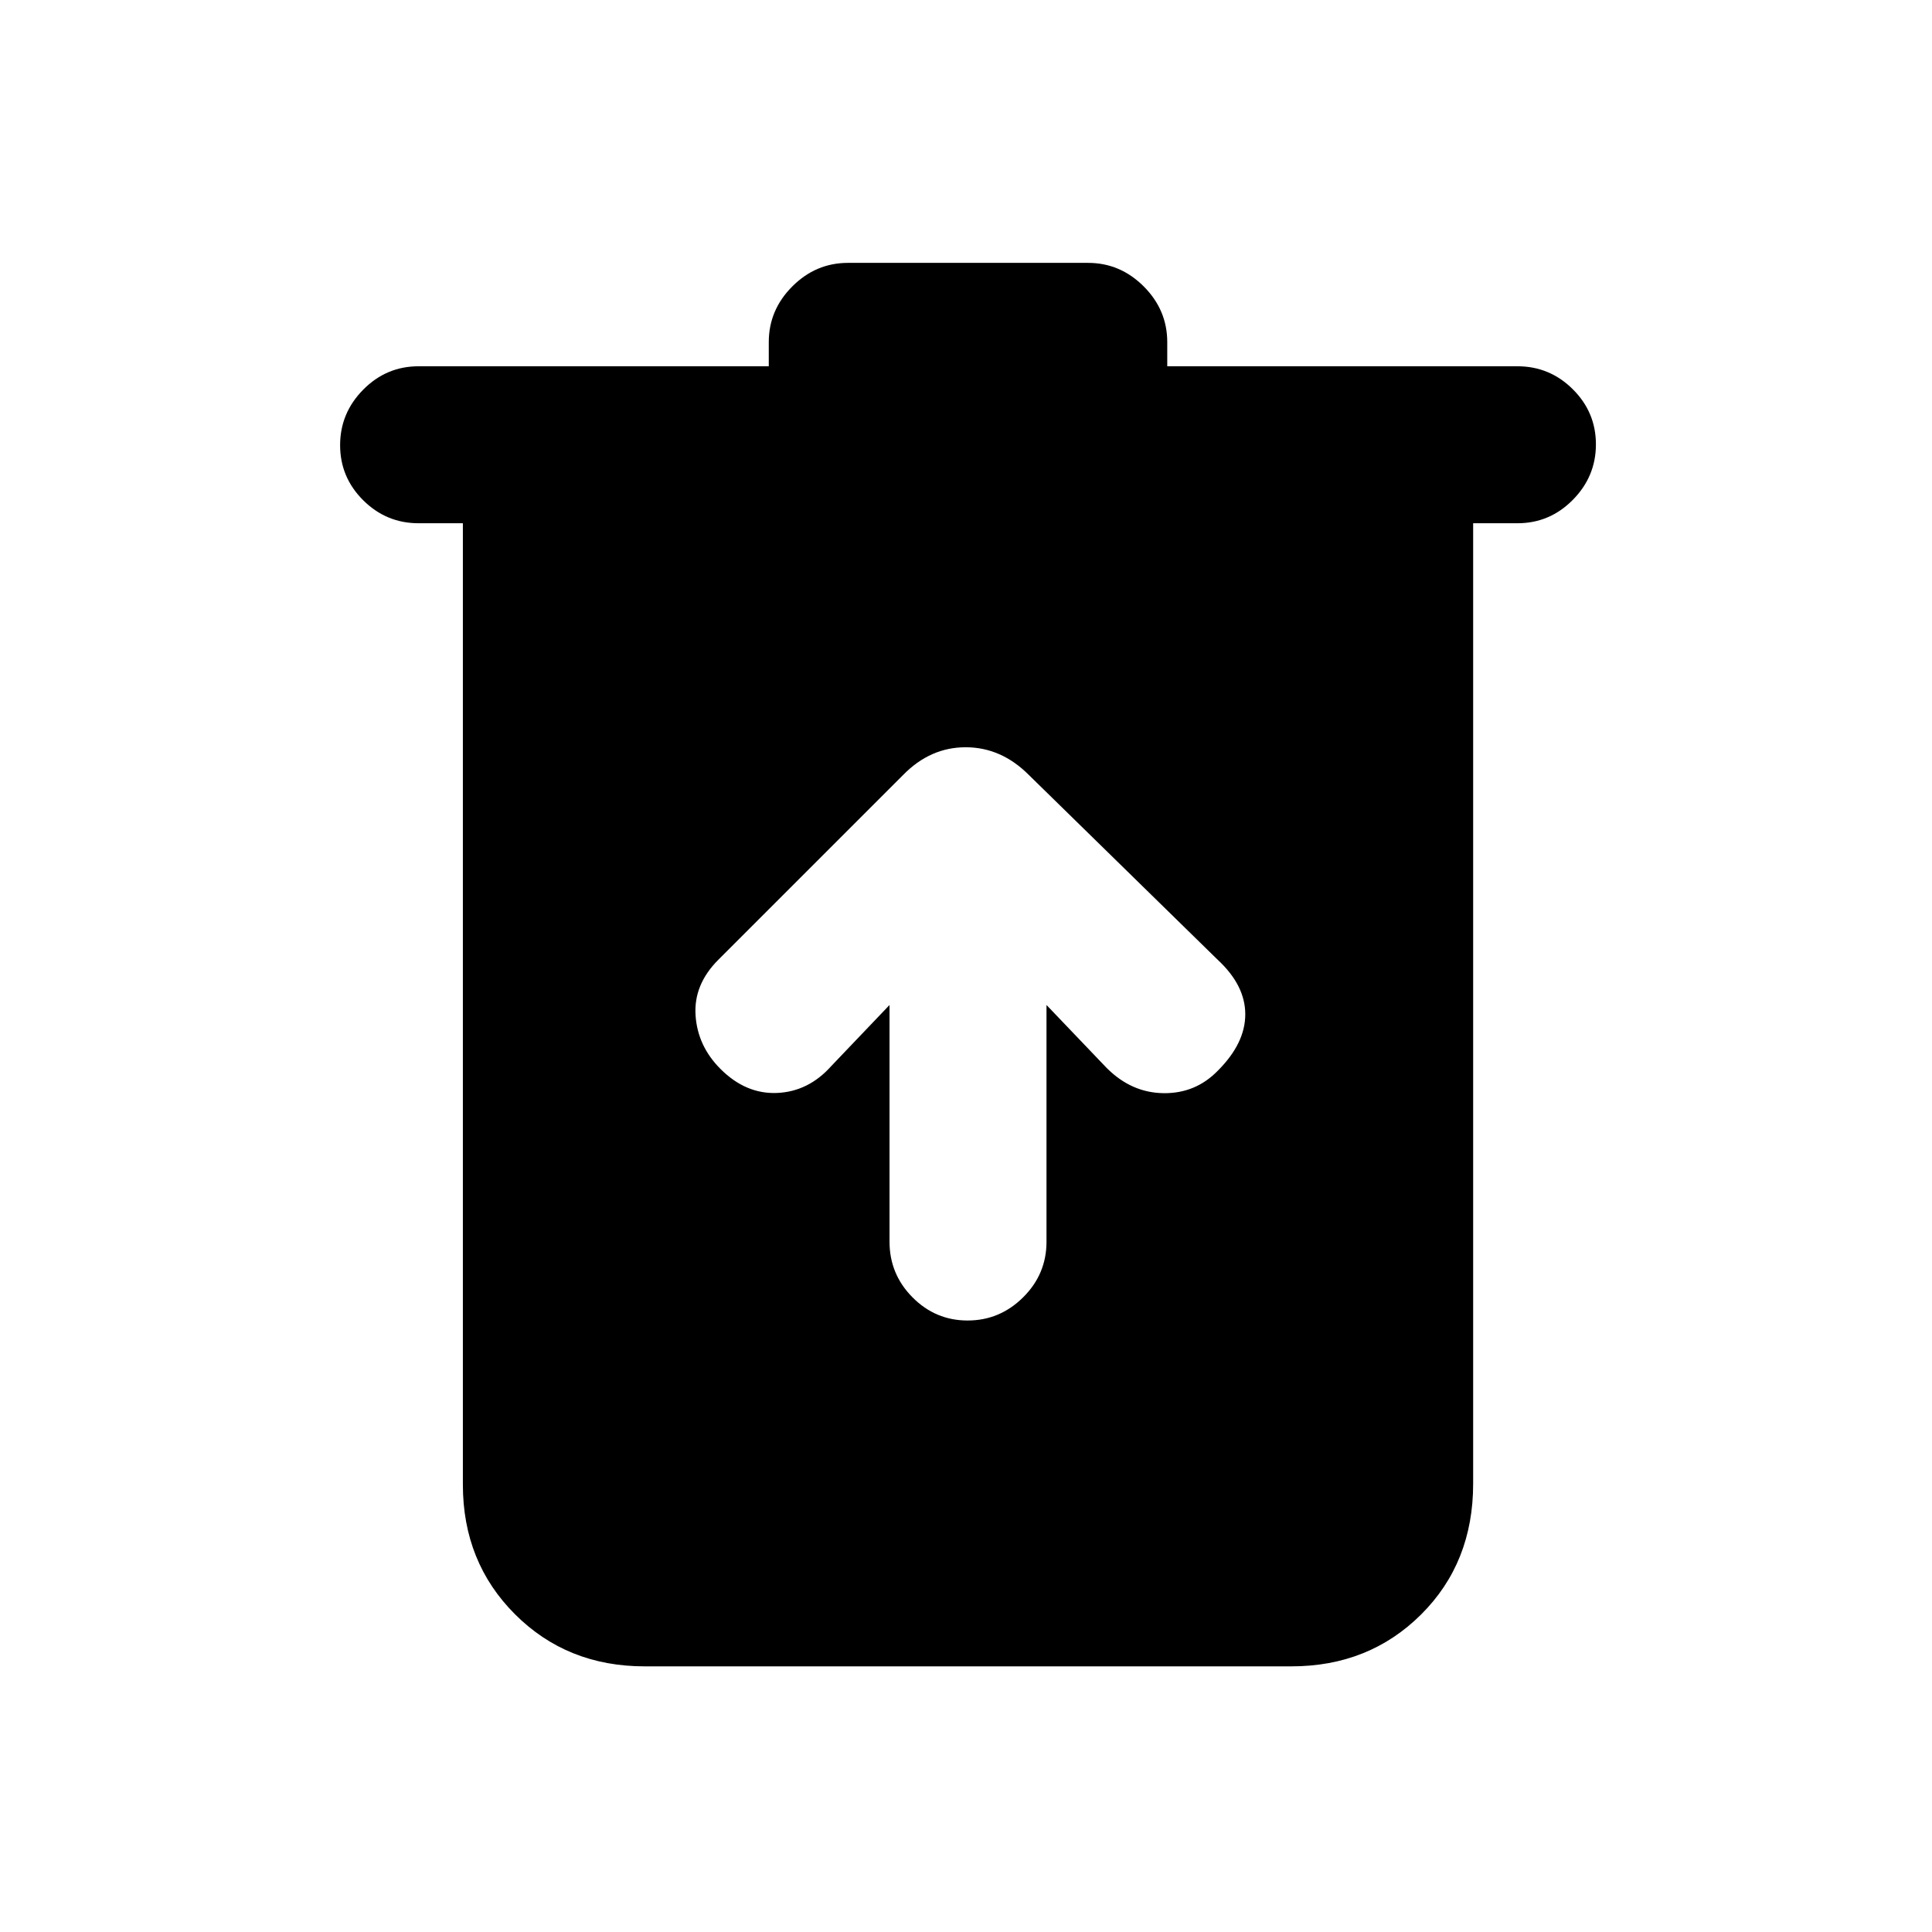 <svg xmlns="http://www.w3.org/2000/svg" height="20" viewBox="0 -960 960 960" width="20"><path d="M320.31-132q-38.53 0-64.42-25.89T230-222.31V-700h-22q-16.05 0-27.52-11.42Q169-722.84 169-738.8q0-15.97 11.48-27.58Q191.95-778 208-778h174v-12q0-15.99 11.7-27.69 11.69-11.69 27.68-11.69h119.24q15.99 0 27.68 11.69Q580-805.99 580-790v12h174q16.05 0 27.52 11.42Q793-755.16 793-739.2q0 15.97-11.48 27.58Q770.05-700 754-700h-22v477.26q0 39.26-25.89 65Q680.22-132 641.69-132H320.31ZM442-460.62v117.63q0 16.11 11.42 27.63 11.42 11.51 27.38 11.51 15.97 0 27.58-11.51Q520-326.88 520-342.99v-117.63l29.92 31.31q12.31 12.31 28.25 12.5 15.93.19 26.99-11.2 13.61-13.61 13.61-27.99 0-14.38-13.69-27.08l-93.91-91.9q-13.71-13.71-31.35-13.71-17.65 0-31.13 13.84l-91.77 91.77q-12.3 12.31-11.3 27.58 1 15.27 12.39 26.66 12.61 12.61 28.18 11.92 15.58-.7 26.89-13.39L442-460.62Z"/></svg>